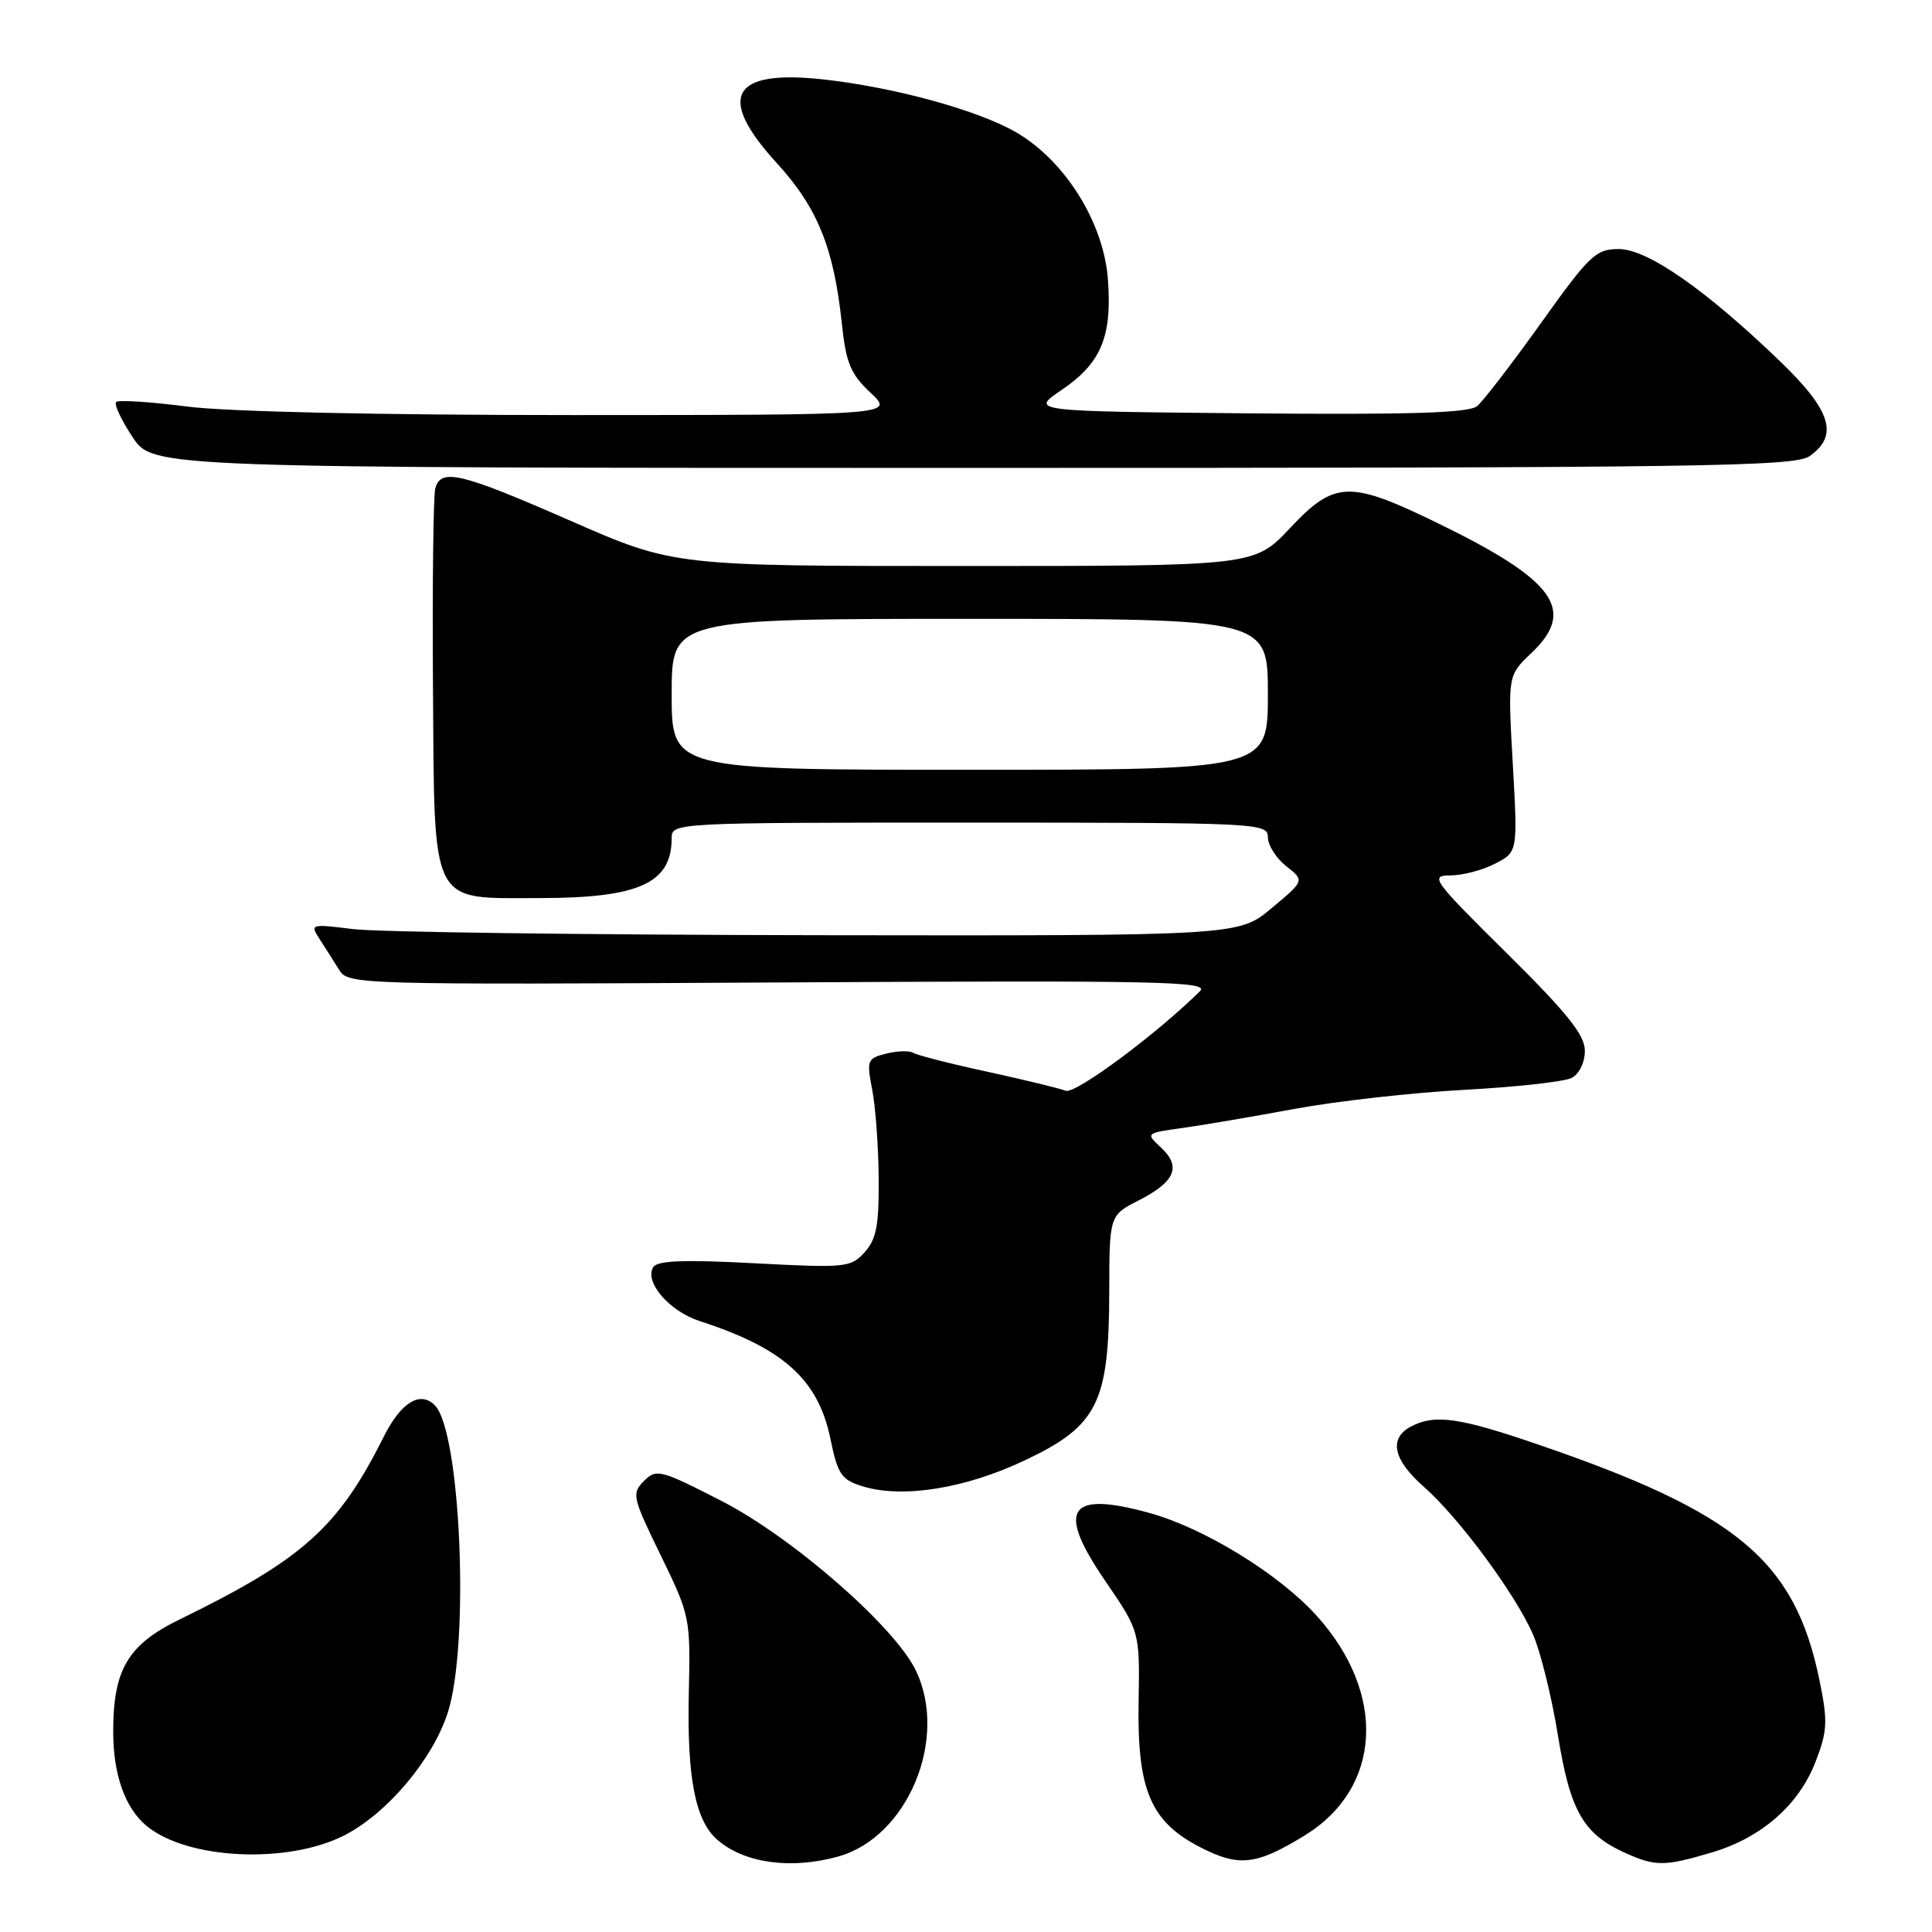 <?xml version="1.0" encoding="UTF-8" standalone="no"?>
<!DOCTYPE svg PUBLIC "-//W3C//DTD SVG 1.1//EN" "http://www.w3.org/Graphics/SVG/1.1/DTD/svg11.dtd" >
<svg xmlns="http://www.w3.org/2000/svg" xmlns:xlink="http://www.w3.org/1999/xlink" version="1.1" viewBox="0 0 256 256">
 <g >
 <path fill="currentColor"
d=" M 111.06 246.00 C 120.24 243.45 125.69 230.46 121.38 221.40 C 118.62 215.58 105.00 203.69 95.56 198.86 C 87.49 194.73 86.98 194.59 85.33 196.24 C 83.68 197.89 83.79 198.39 87.55 206.09 C 91.44 214.08 91.50 214.37 91.27 224.34 C 91.02 235.60 92.13 241.27 95.08 243.81 C 98.66 246.89 104.81 247.74 111.06 246.00 Z  M 172.89 243.20 C 183.11 236.92 183.78 224.41 174.45 214.08 C 169.47 208.56 159.54 202.46 152.29 200.47 C 141.52 197.50 139.93 199.96 146.45 209.48 C 151.03 216.18 151.03 216.18 150.87 225.50 C 150.67 237.18 152.45 241.39 159.06 244.78 C 164.17 247.41 166.46 247.15 172.89 243.20 Z  M 226.83 245.46 C 233.45 243.49 238.40 239.14 240.61 233.34 C 242.15 229.33 242.20 228.05 241.09 222.64 C 237.84 206.80 230.22 200.43 203.67 191.36 C 193.28 187.80 190.07 187.36 186.93 189.04 C 183.99 190.61 184.61 193.45 188.67 197.01 C 193.28 201.06 200.72 211.11 203.11 216.52 C 204.11 218.78 205.61 224.84 206.44 229.98 C 208.07 240.06 209.82 243.06 215.50 245.59 C 219.40 247.32 220.60 247.31 226.83 245.46 Z  M 45.63 243.19 C 51.29 240.30 57.33 233.14 59.33 226.94 C 62.24 217.93 61.06 189.69 57.62 186.21 C 55.68 184.25 53.13 185.81 50.85 190.37 C 44.81 202.43 40.14 206.61 23.77 214.60 C 16.94 217.94 15.00 221.22 15.00 229.45 C 15.00 235.15 16.56 239.56 19.42 241.94 C 24.81 246.40 38.09 247.04 45.63 243.19 Z  M 135.78 193.51 C 145.42 188.95 146.95 185.92 146.98 171.27 C 147.00 161.04 147.00 161.04 150.88 159.06 C 155.70 156.60 156.56 154.60 153.86 152.08 C 151.79 150.15 151.79 150.15 156.64 149.47 C 159.31 149.10 166.00 147.96 171.50 146.94 C 177.00 145.92 187.12 144.78 194.00 144.41 C 200.88 144.04 207.29 143.33 208.25 142.83 C 209.26 142.31 210.00 140.79 210.00 139.23 C 210.00 137.14 207.69 134.25 199.62 126.27 C 189.85 116.61 189.41 116.00 192.17 116.00 C 193.78 116.00 196.45 115.30 198.11 114.44 C 201.11 112.89 201.11 112.89 200.45 101.19 C 199.79 89.50 199.79 89.50 202.89 86.56 C 208.92 80.86 206.09 76.91 190.57 69.35 C 178.79 63.61 176.85 63.67 170.91 70.00 C 166.21 75.00 166.21 75.00 127.75 75.00 C 89.28 75.00 89.28 75.00 75.58 69.00 C 60.96 62.60 58.40 61.99 57.67 64.75 C 57.42 65.71 57.28 77.46 57.37 90.85 C 57.58 120.46 56.85 119.00 71.46 119.00 C 84.66 119.00 89.00 117.04 89.00 111.07 C 89.00 109.01 89.25 109.00 128.50 109.00 C 166.84 109.00 168.00 109.06 168.00 110.93 C 168.00 111.99 169.10 113.72 170.43 114.77 C 172.87 116.69 172.87 116.69 168.49 120.34 C 164.12 124.00 164.12 124.00 108.31 123.92 C 77.61 123.87 49.92 123.51 46.77 123.11 C 41.15 122.41 41.06 122.44 42.36 124.45 C 43.10 125.58 44.25 127.40 44.93 128.50 C 46.15 130.47 47.07 130.49 103.33 130.18 C 153.83 129.90 160.32 130.03 159.00 131.34 C 153.19 137.08 142.48 145.02 141.21 144.53 C 140.39 144.21 135.72 143.08 130.83 142.01 C 125.93 140.95 121.51 139.82 121.01 139.51 C 120.50 139.19 118.90 139.24 117.43 139.61 C 114.91 140.24 114.82 140.49 115.57 144.39 C 116.01 146.65 116.40 151.94 116.43 156.15 C 116.48 162.35 116.13 164.20 114.57 165.93 C 112.73 167.96 112.06 168.02 99.97 167.39 C 90.65 166.89 87.10 167.03 86.56 167.90 C 85.35 169.87 88.68 173.74 92.71 175.05 C 103.78 178.63 108.39 182.77 110.02 190.58 C 111.01 195.39 111.48 196.08 114.32 196.95 C 119.60 198.57 127.88 197.25 135.78 193.51 Z  M 239.78 60.44 C 243.67 57.71 242.65 54.40 235.88 47.89 C 225.99 38.36 218.29 33.00 214.50 33.00 C 211.45 33.00 210.63 33.79 204.20 42.79 C 200.35 48.18 196.54 53.13 195.73 53.81 C 194.63 54.72 187.01 54.96 165.38 54.77 C 136.50 54.50 136.50 54.50 140.66 51.68 C 145.89 48.13 147.36 44.64 146.81 37.08 C 146.27 29.55 141.19 21.37 134.69 17.56 C 129.63 14.60 118.38 11.52 108.88 10.50 C 96.89 9.22 94.93 12.86 102.92 21.60 C 108.32 27.51 110.47 32.79 111.54 42.80 C 112.10 48.12 112.70 49.55 115.35 52.04 C 118.50 54.99 118.50 54.99 76.07 55.00 C 50.25 55.00 30.17 54.56 24.79 53.87 C 19.92 53.24 15.69 52.97 15.39 53.27 C 15.09 53.57 16.07 55.66 17.56 57.91 C 20.27 62.00 20.27 62.00 128.91 62.00 C 225.62 62.00 237.80 61.83 239.78 60.44 Z  M 89.00 92.00 C 89.00 82.00 89.00 82.00 128.50 82.00 C 168.00 82.00 168.00 82.00 168.00 92.00 C 168.00 102.00 168.00 102.00 128.50 102.00 C 89.00 102.00 89.00 102.00 89.00 92.00 Z "/>
</g>
</svg>
